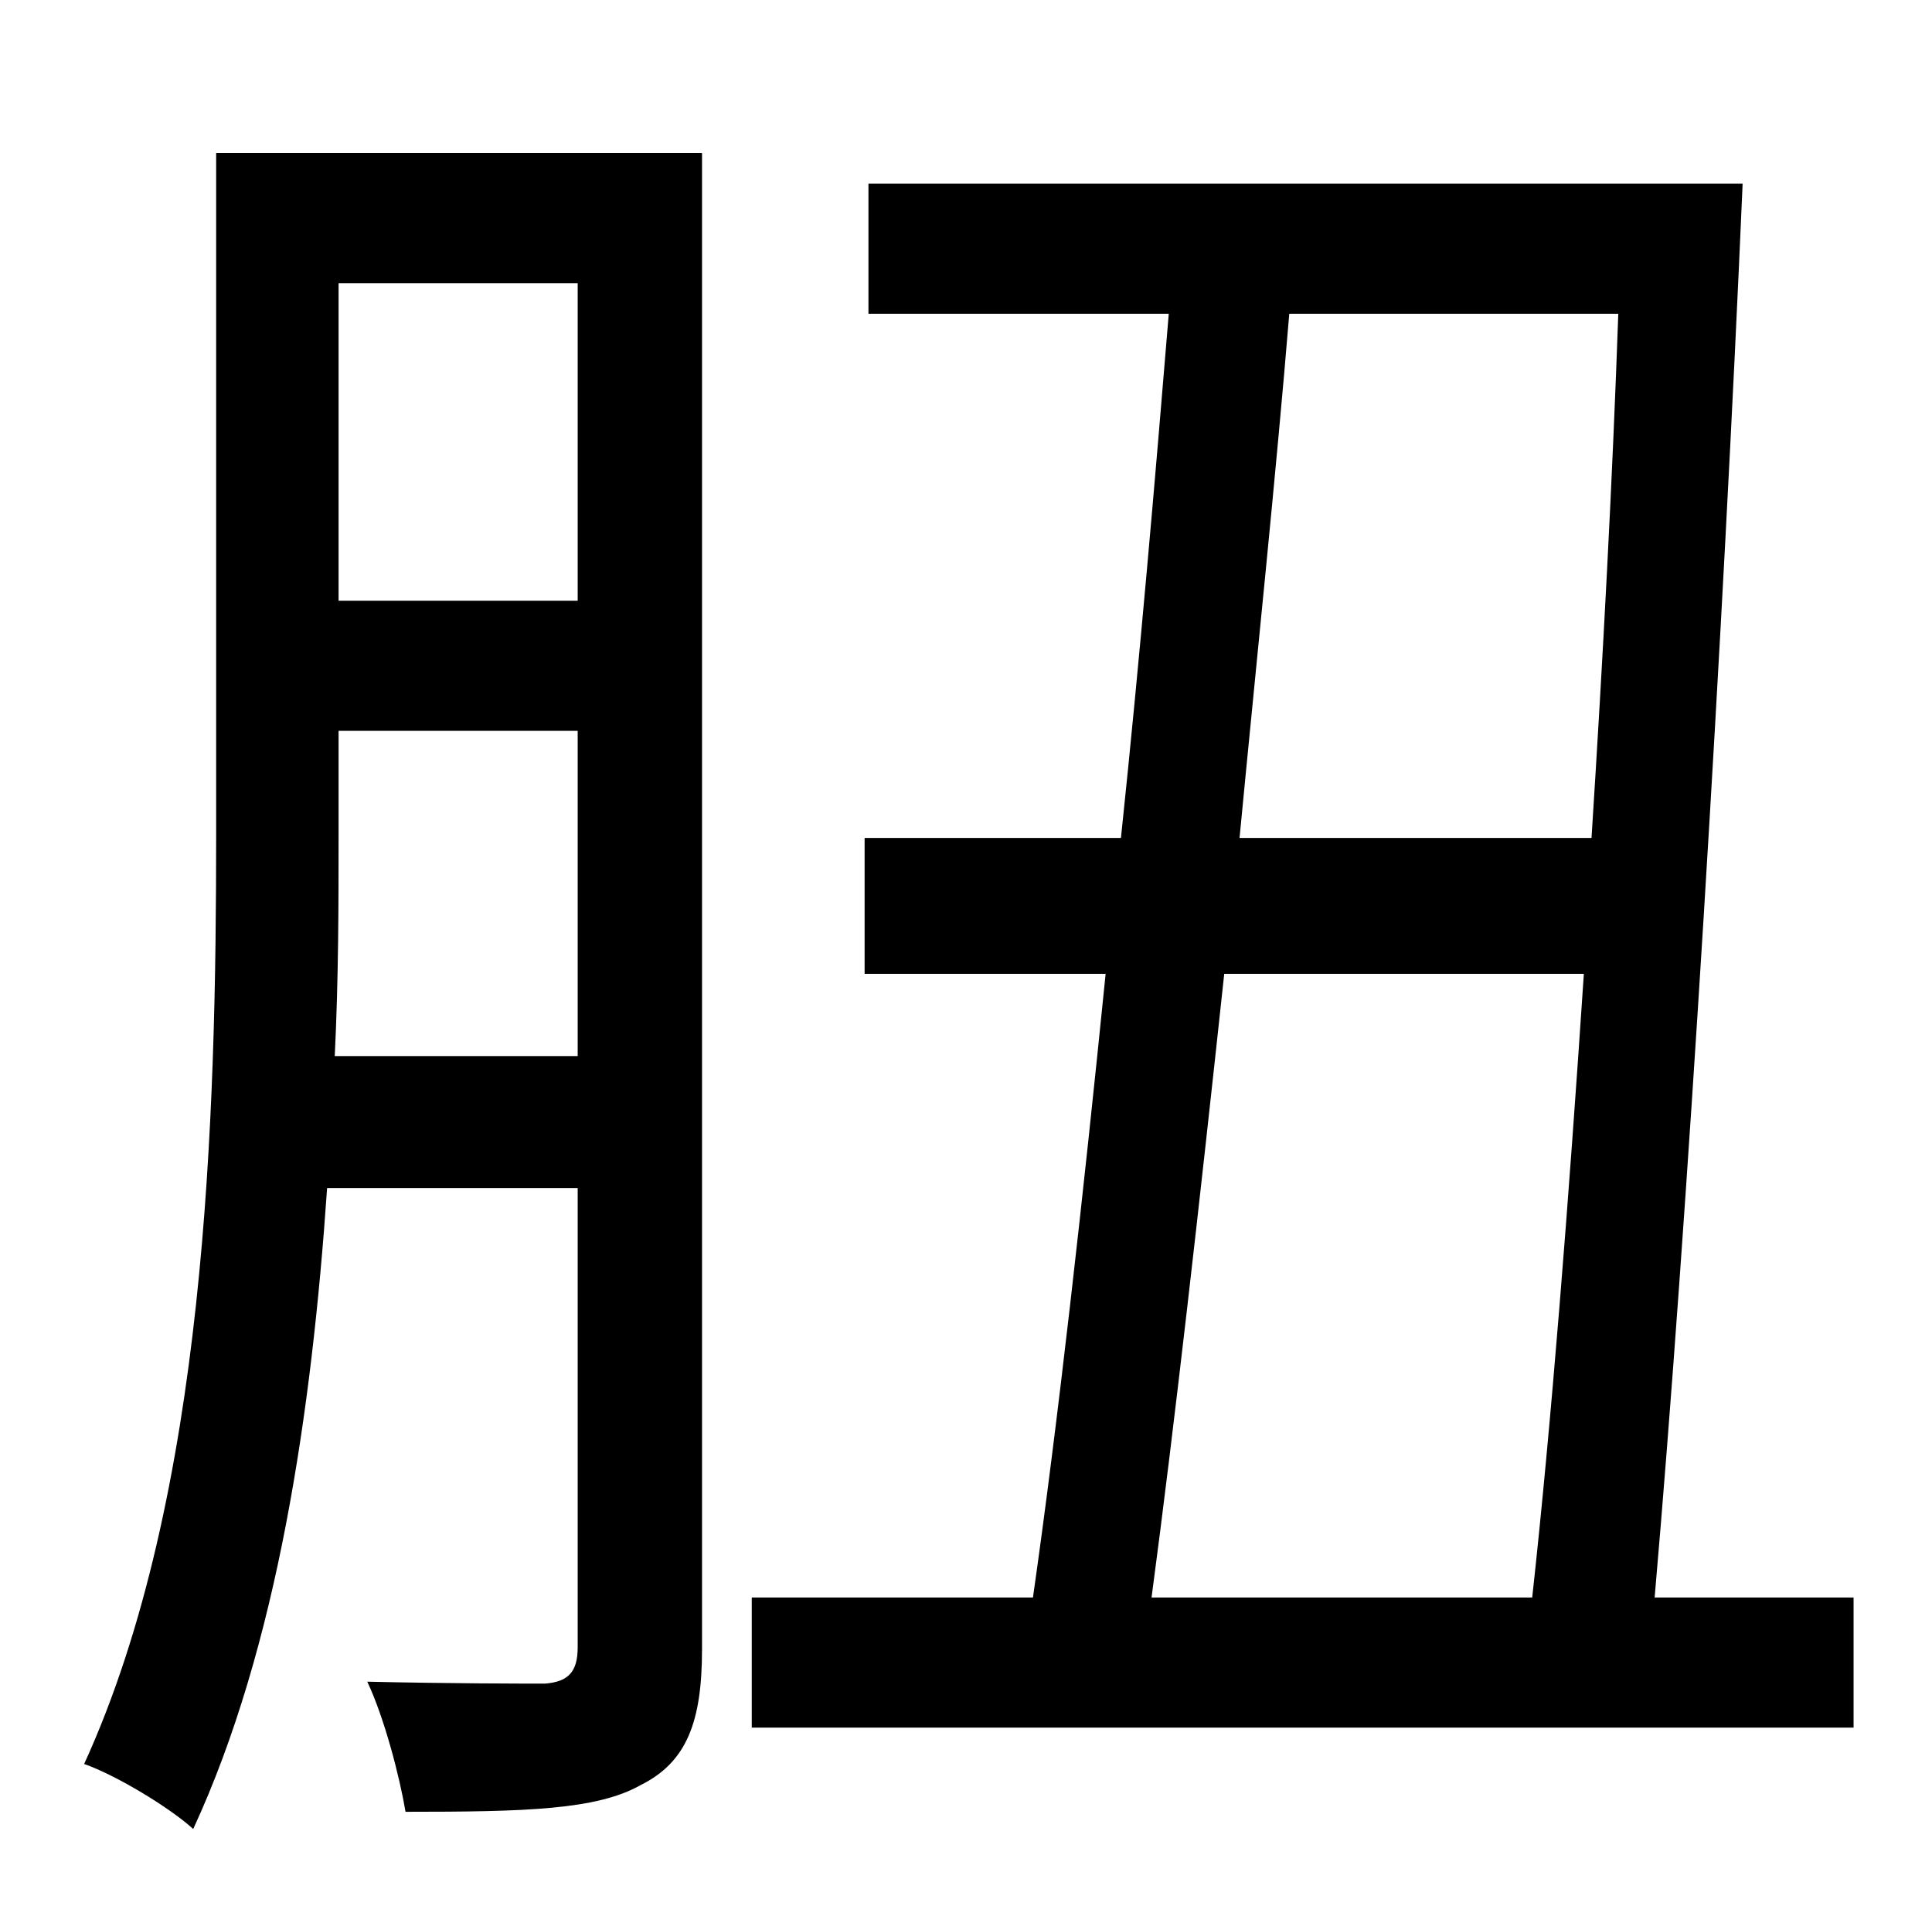 <?xml version="1.0" standalone="no"?>
<!DOCTYPE svg PUBLIC "-//W3C//DTD SVG 1.1//EN" "http://www.w3.org/Graphics/SVG/1.1/DTD/svg11.dtd" >
<svg xmlns="http://www.w3.org/2000/svg" xmlns:xlink="http://www.w3.org/1999/xlink" version="1.1" viewBox="-10 0 1010 1000">
   <path fill="currentColor"
d="M165 552h127v-170h-125v54c0 36 0 75 -2 116zM292 148h-125v166h125v-166zM357 80v782c0 38 -8 59 -32 71c-23 13 -60 14 -123 14c-3 -18 -11 -49 -20 -68c44 1 82 1 93 1c12 -1 17 -6 17 -19v-240h-131c-8 117 -26 240 -70 335c-12 -11 -40 -28 -57 -34
c64 -140 69 -339 69 -486v-356h254zM818 509h-188c-13 121 -26 236 -38 326h199c10 -91 19 -206 27 -326zM836 164h-172c-7 85 -17 180 -26 274h184c6 -94 11 -188 14 -274zM855 835h104v68h-576v-68h147c13 -91 26 -207 38 -326h-126v-71h134c10 -95 18 -189 25 -274h-157
v-68h457c-10 232 -29 544 -46 739z" />
</svg>
